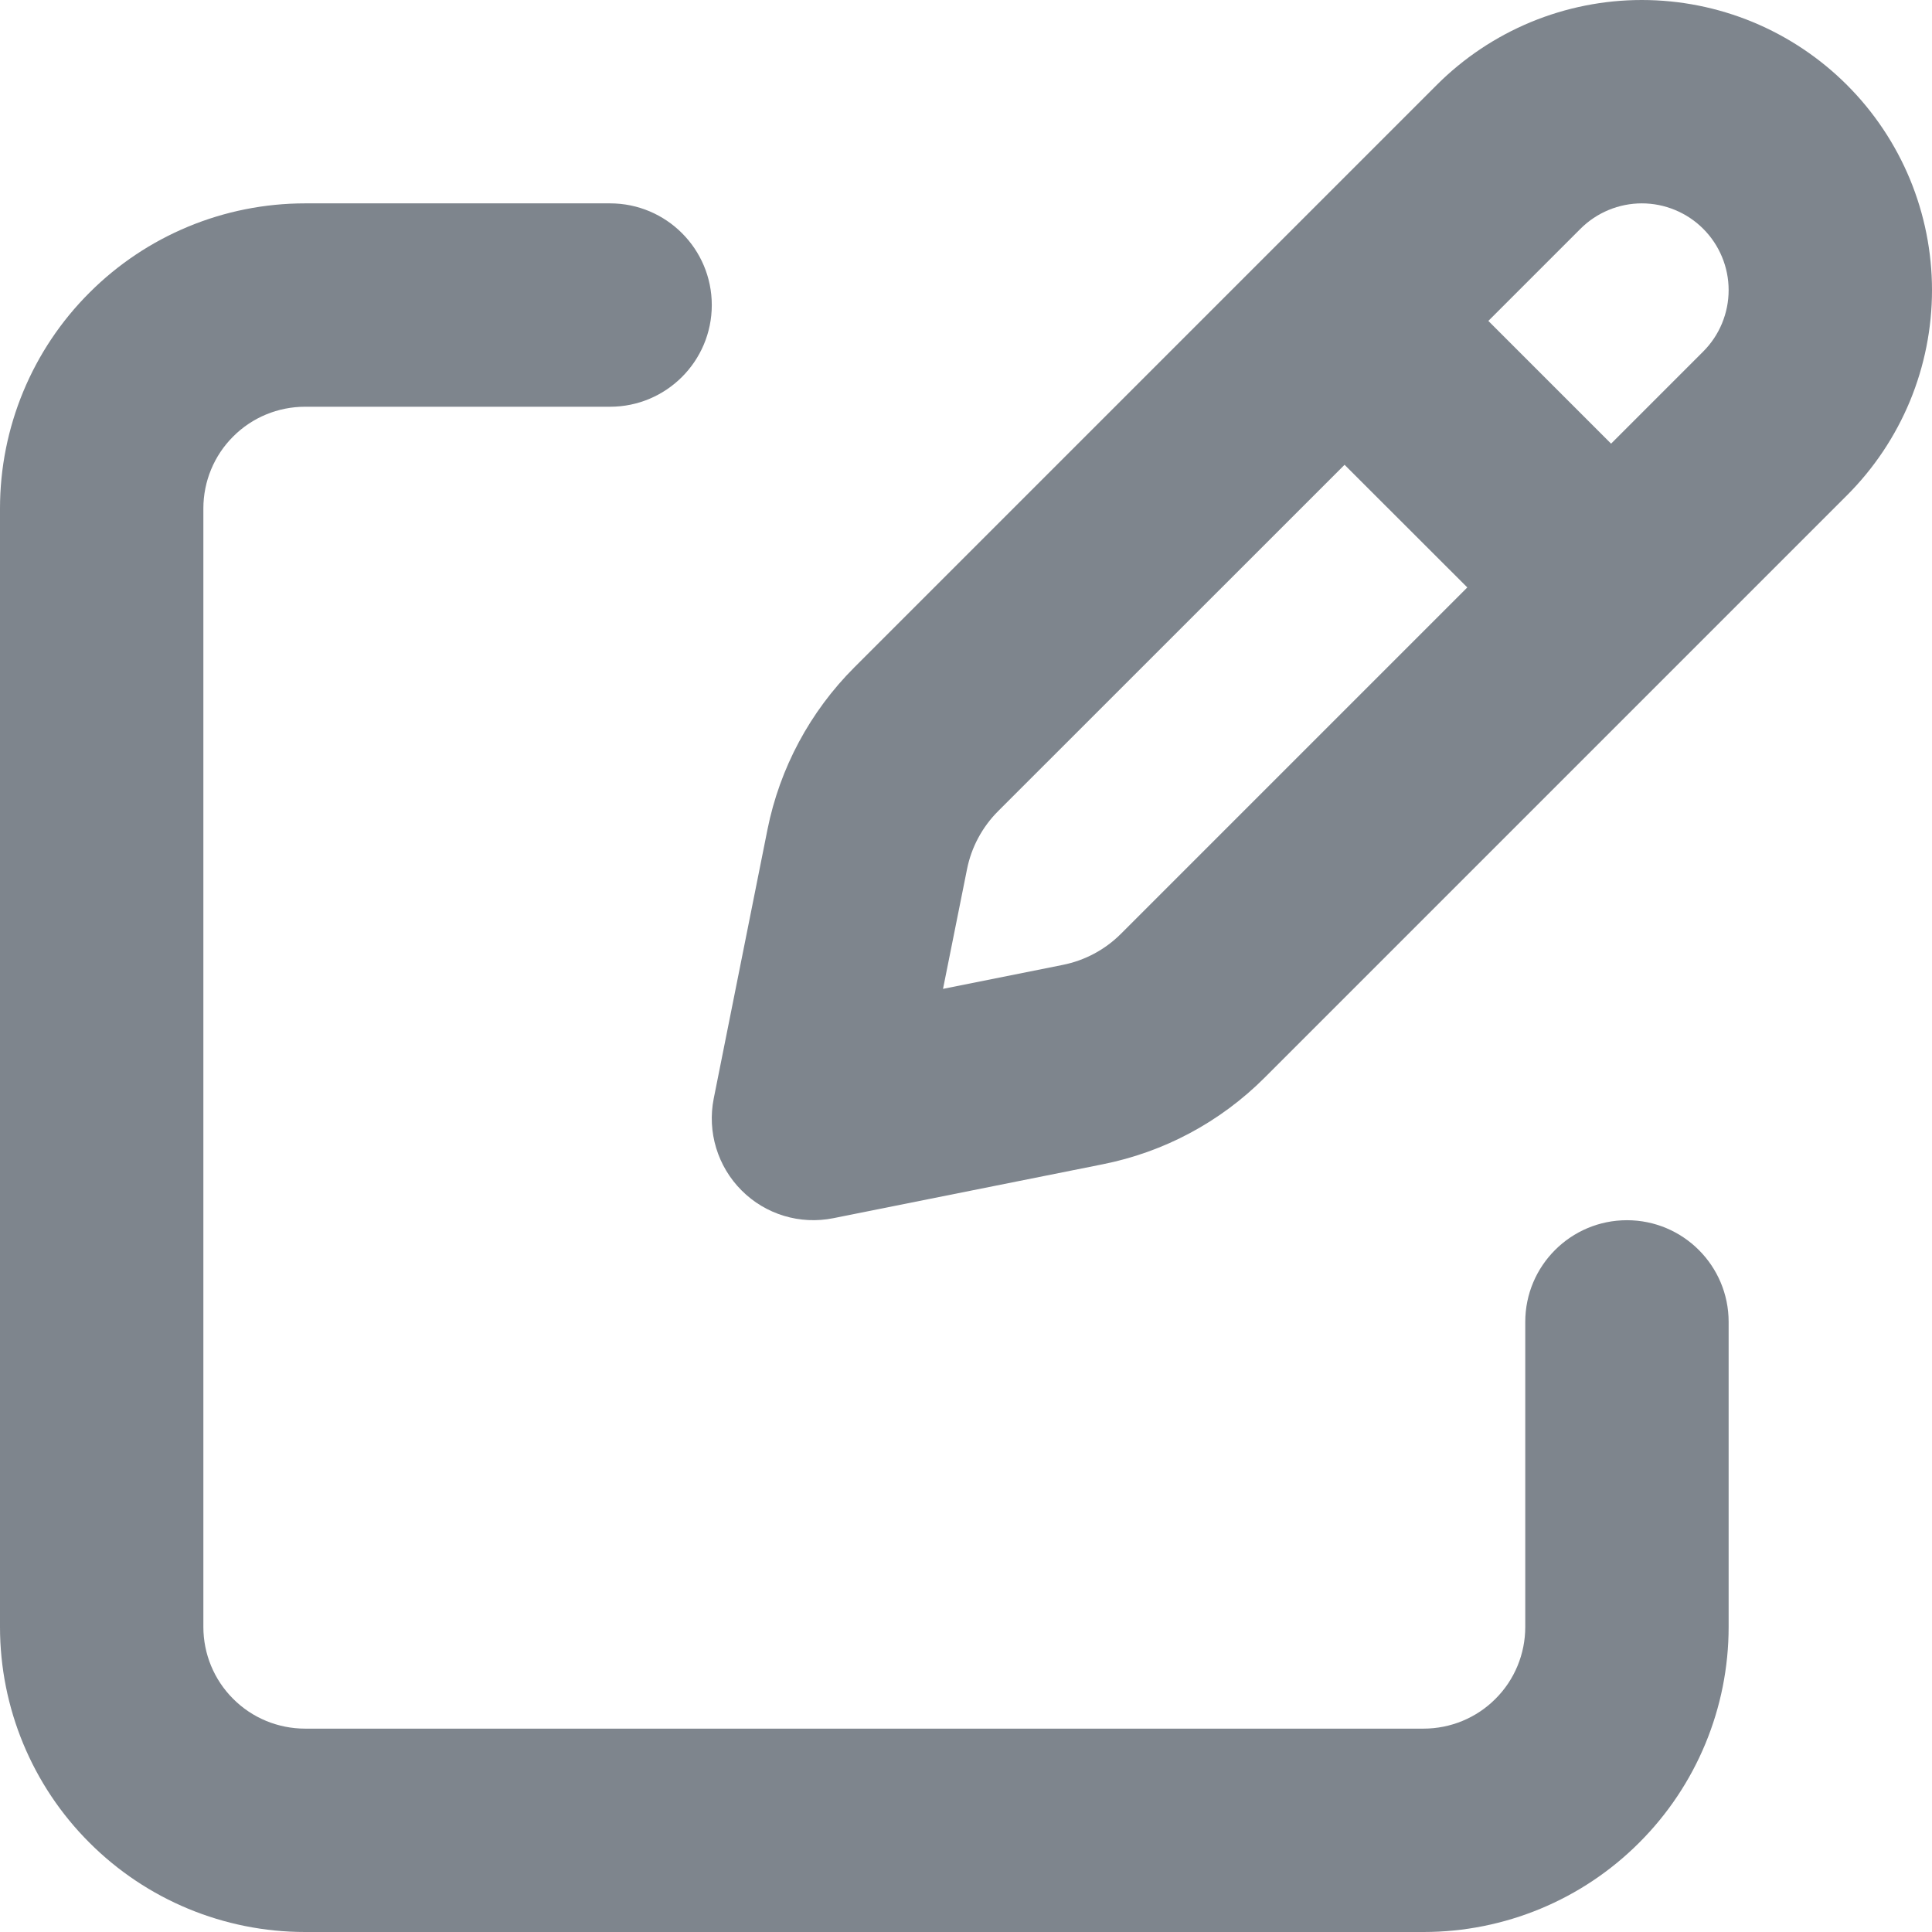 <svg width="19" height="19" viewBox="0 0 19 19" fill="none" xmlns="http://www.w3.org/2000/svg">
<path fill-rule="evenodd" clip-rule="evenodd" d="M15.055 0.217C15.401 0.074 15.772 0 16.146 0C16.521 0 16.892 0.074 17.238 0.217C17.585 0.361 17.899 0.571 18.164 0.836C18.429 1.101 18.639 1.415 18.783 1.762C18.926 2.108 19 2.479 19 2.853C19 3.228 18.926 3.599 18.783 3.945C18.639 4.292 18.429 4.606 18.164 4.871L12.437 10.598C12.001 11.034 11.448 11.33 10.844 11.45C10.844 11.45 10.844 11.45 10.844 11.45L8.196 11.98C7.868 12.046 7.529 11.944 7.293 11.707C7.057 11.471 6.954 11.132 7.019 10.804L7.548 8.156C7.669 7.553 7.967 6.998 8.402 6.563L14.129 0.836C14.394 0.571 14.708 0.361 15.055 0.217ZM16.146 2C16.035 2 15.924 2.022 15.82 2.065C15.716 2.108 15.622 2.171 15.543 2.25L14.637 3.156L15.844 4.363L16.75 3.457C16.829 3.378 16.892 3.284 16.935 3.18C16.978 3.076 17 2.966 17 2.853C17 2.741 16.978 2.63 16.935 2.527C16.892 2.423 16.829 2.329 16.75 2.25C16.671 2.171 16.577 2.108 16.473 2.065C16.369 2.022 16.259 2 16.146 2ZM14.43 5.777L13.223 4.571L9.816 7.977C9.66 8.133 9.553 8.332 9.51 8.548C9.51 8.548 9.51 8.548 9.51 8.548L9.274 9.725L10.452 9.489C10.668 9.446 10.867 9.34 11.023 9.184L14.43 5.777Z" fill="#7E858D"/>
<path fill-rule="evenodd" clip-rule="evenodd" d="M3 4C2.735 4 2.48 4.105 2.293 4.293C2.105 4.48 2 4.735 2 5V16C2 16.265 2.105 16.52 2.293 16.707C2.48 16.895 2.735 17 3 17H14C14.265 17 14.52 16.895 14.707 16.707C14.895 16.52 15 16.265 15 16V13C15 12.448 15.448 12 16 12C16.552 12 17 12.448 17 13V16C17 16.796 16.684 17.559 16.121 18.121C15.559 18.684 14.796 19 14 19H3C2.204 19 1.441 18.684 0.879 18.121C0.316 17.559 0 16.796 0 16V5C0 4.204 0.316 3.441 0.879 2.879C1.441 2.316 2.204 2 3 2H6C6.552 2 7 2.448 7 3C7 3.552 6.552 4 6 4H3Z" fill="#7E858D"/>
</svg>

